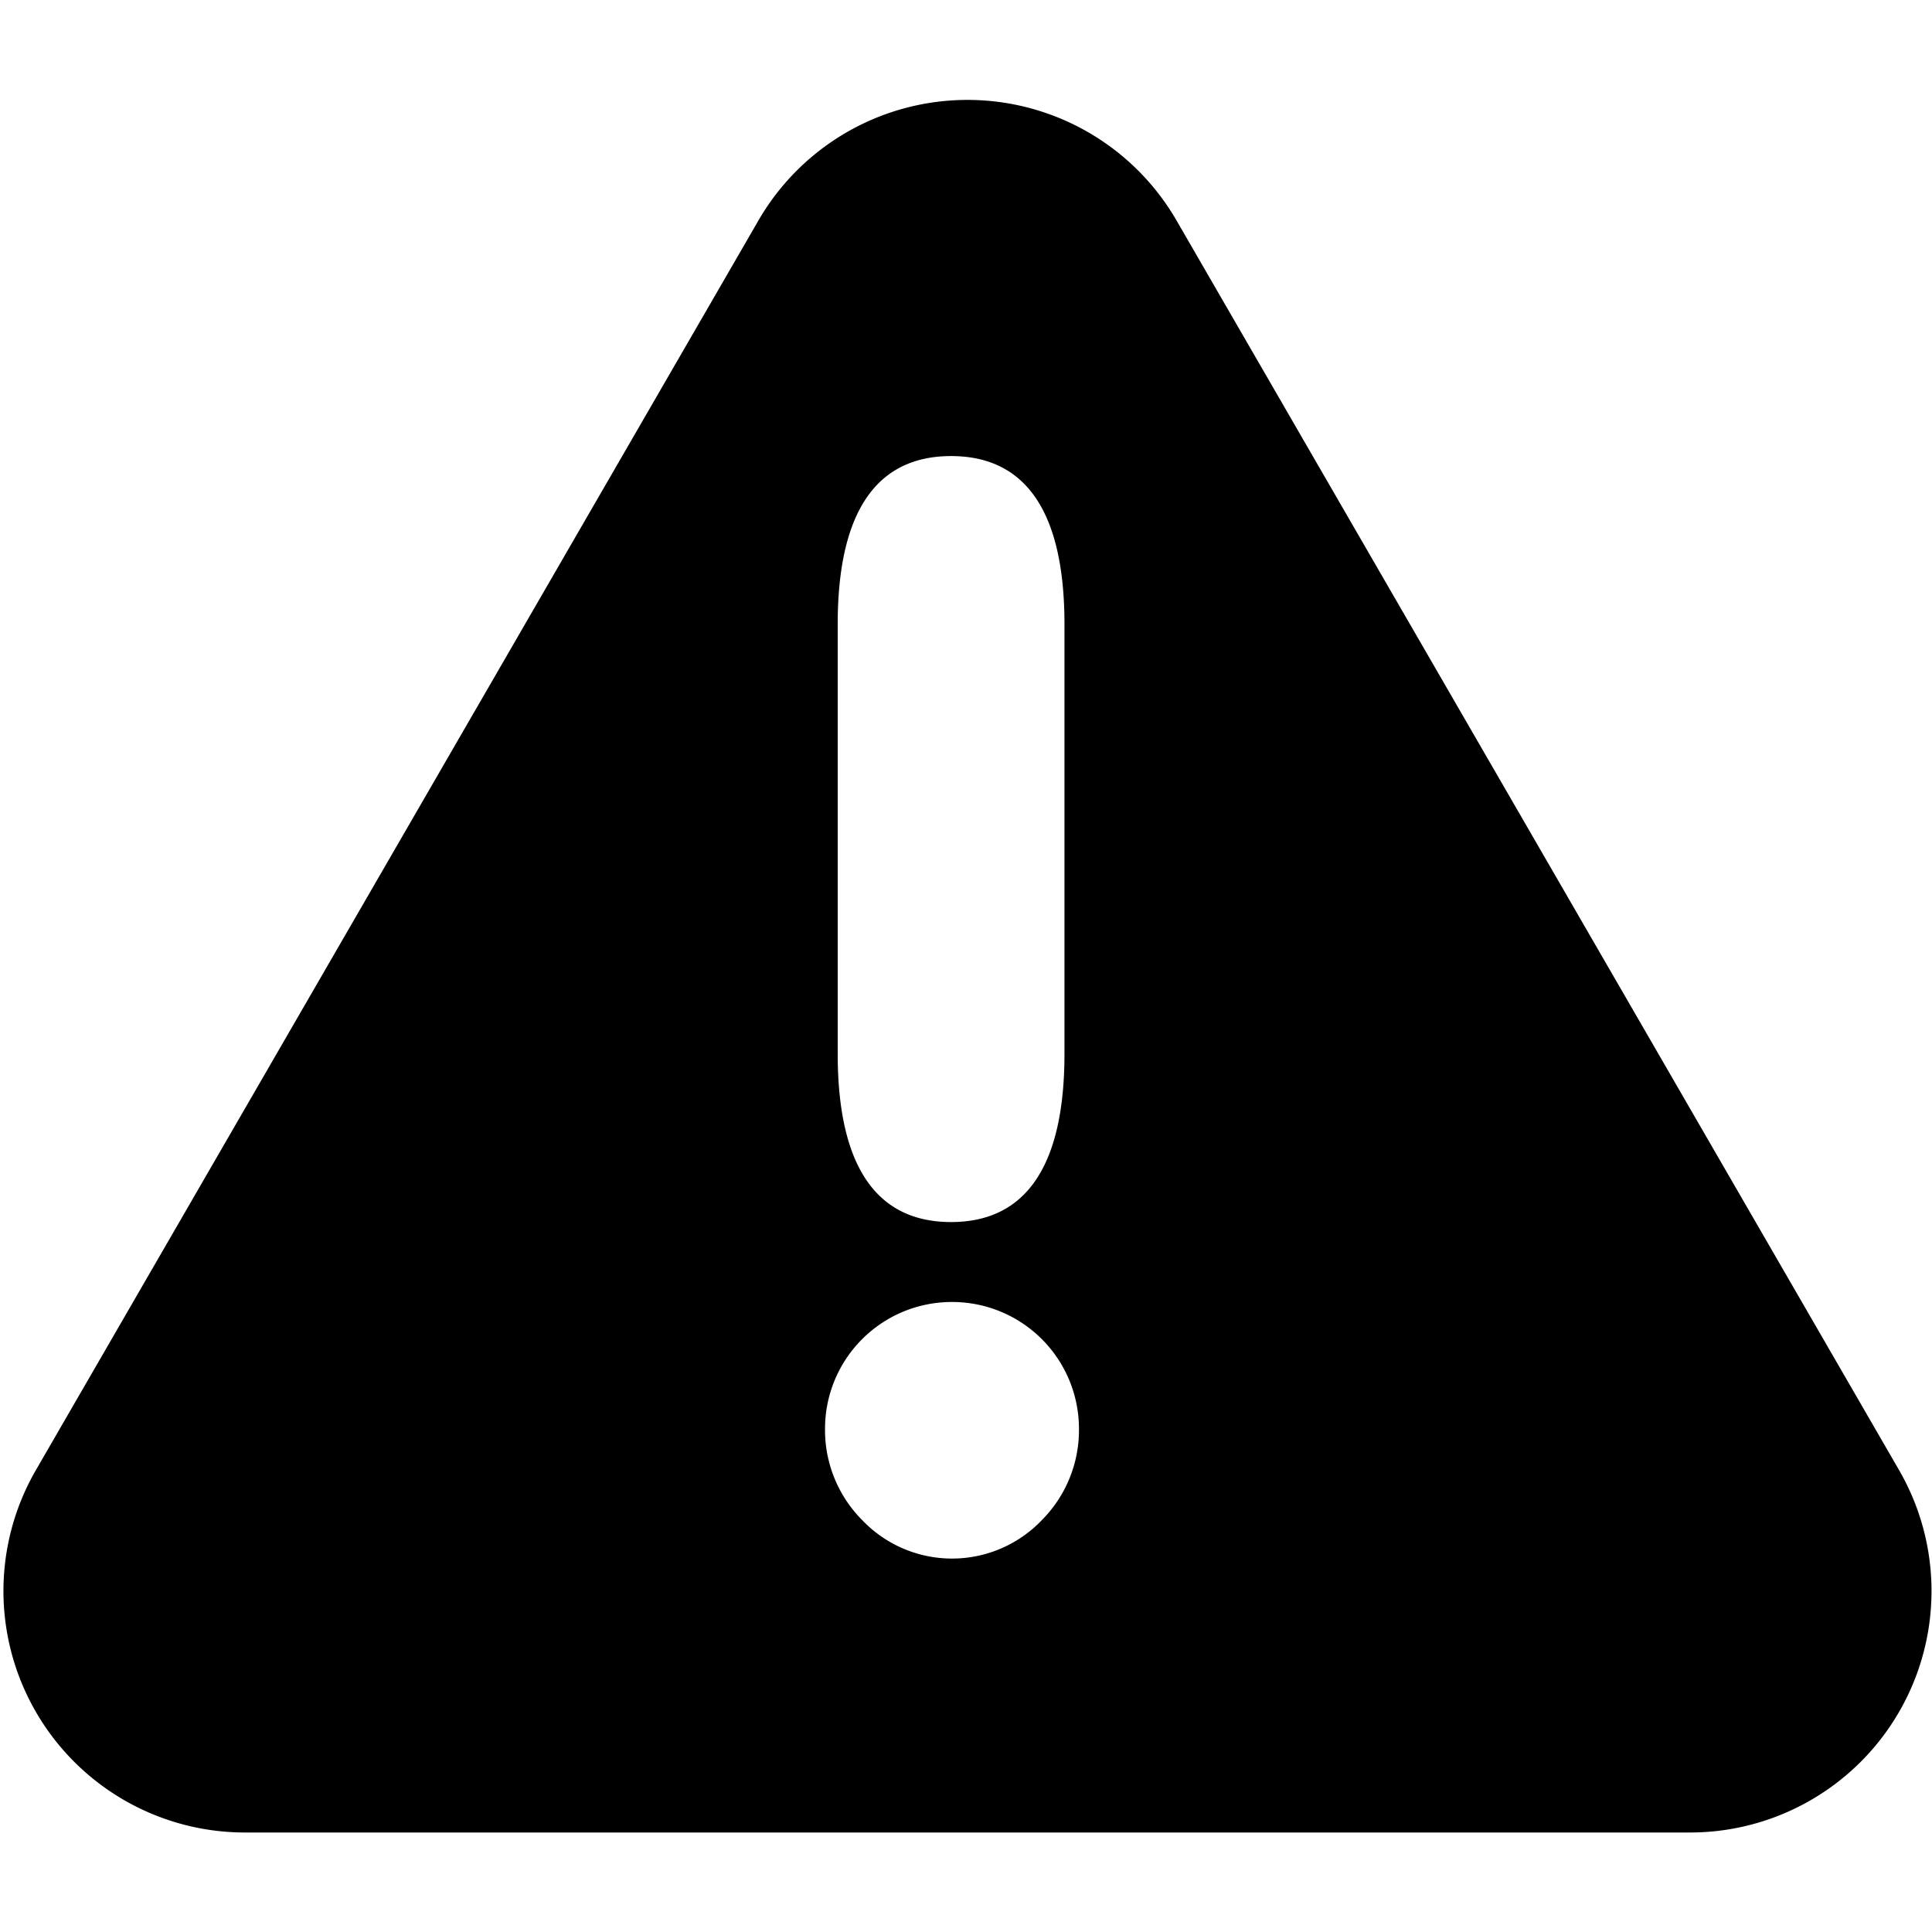 <svg xmlns="http://www.w3.org/2000/svg" width="32" height="32" viewBox="0 0 32 32"><g transform="translate(-1010 -2209)"><rect width="32" height="32" transform="translate(1010 2209)" fill="none"/><path d="M698.313,1302.934H674.375a4,4,0,0,1-3.463-6l11.969-20.7a4,4,0,0,1,6.925,0l11.969,20.7a4,4,0,0,1-3.462,6Zm-12.229-8.787a2.1,2.1,0,0,0-2.1,2.1,2.114,2.114,0,0,0,.615,1.512,2.056,2.056,0,0,0,2.977,0,2.114,2.114,0,0,0,.614-1.512,2.1,2.1,0,0,0-2.1-2.1Zm-.012-14.011c-1.246,0-1.878.938-1.878,2.787v7.112c0,1.85.632,2.788,1.878,2.788s1.878-.938,1.878-2.788v-7.112C687.95,1281.073,687.318,1280.136,686.072,1280.136Z" transform="translate(339.681 936.418)"/></g></svg>